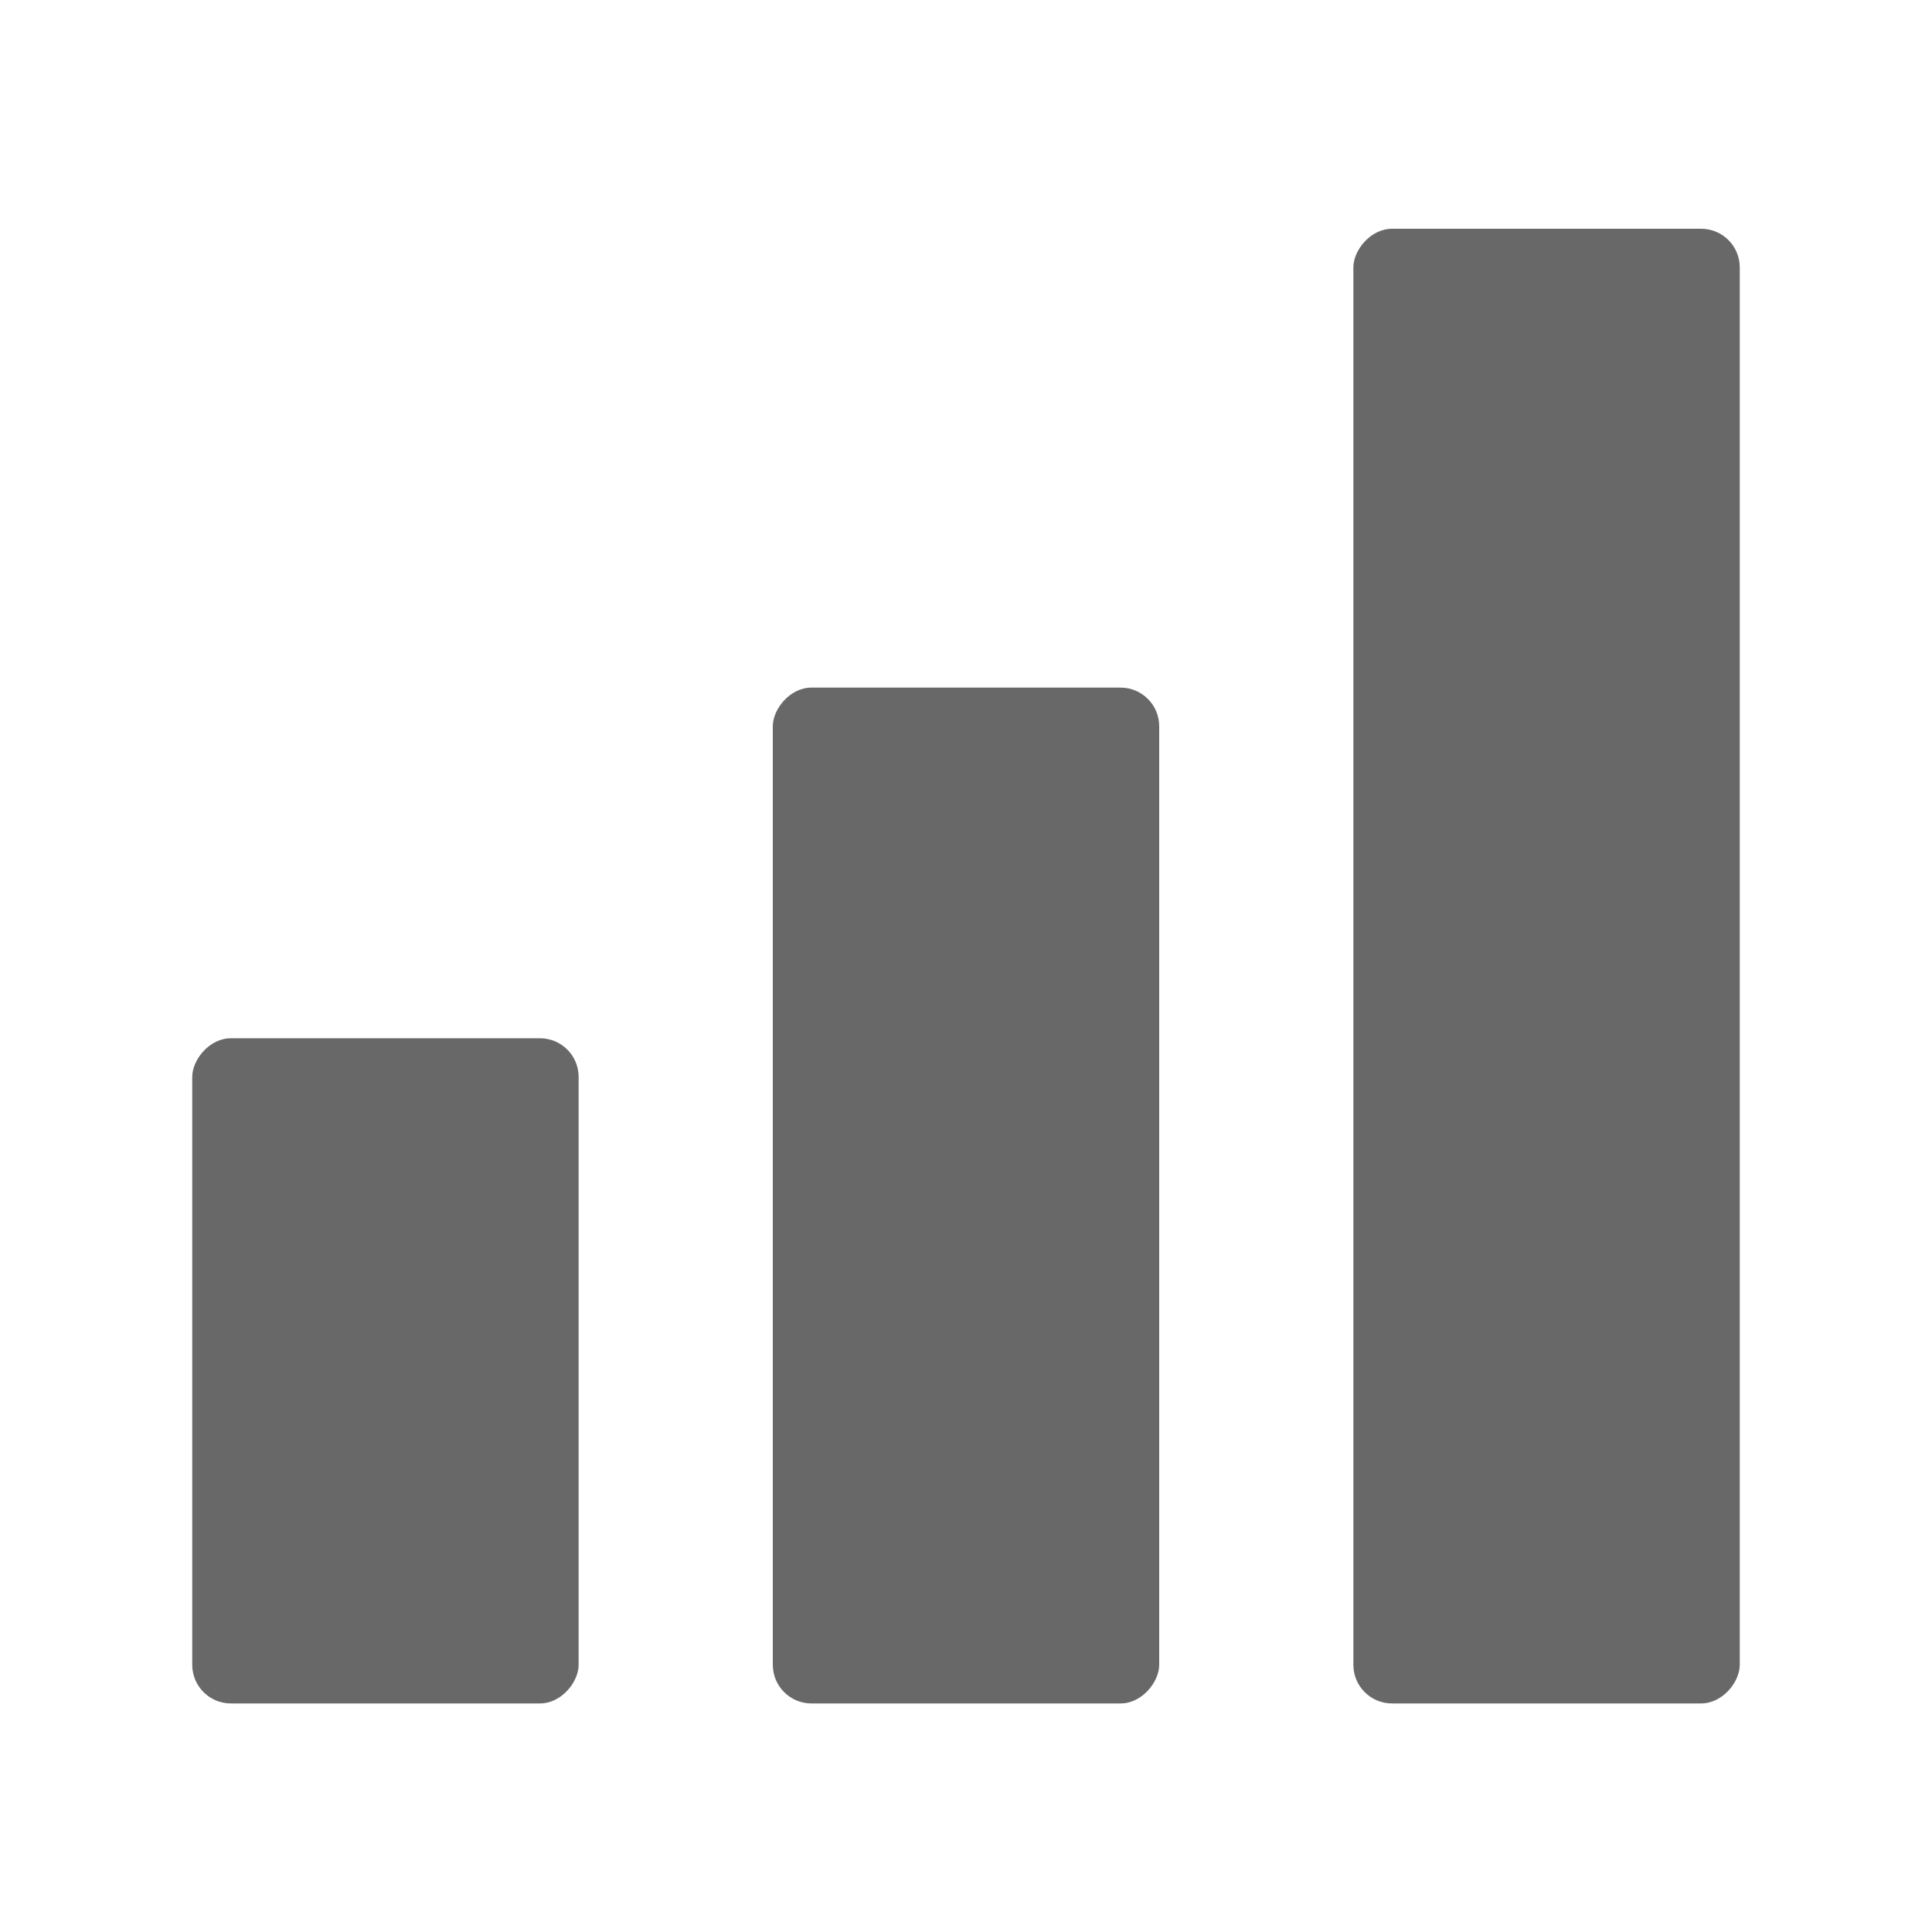 <svg width="10" height="10" viewBox="0 0 10 10" fill="none" xmlns="http://www.w3.org/2000/svg">
<rect width="2" height="5.258" rx="0.2" transform="matrix(1 0 0 -1 4 8.817)" fill="#686868"/>
<rect width="2" height="3.443" rx="0.2" transform="matrix(1 0 0 -1 0.995 8.817)" fill="#686868"/>
<rect width="2" height="7.633" rx="0.2" transform="matrix(1 0 0 -1 7.005 8.817)" fill="#686868"/>
</svg>
